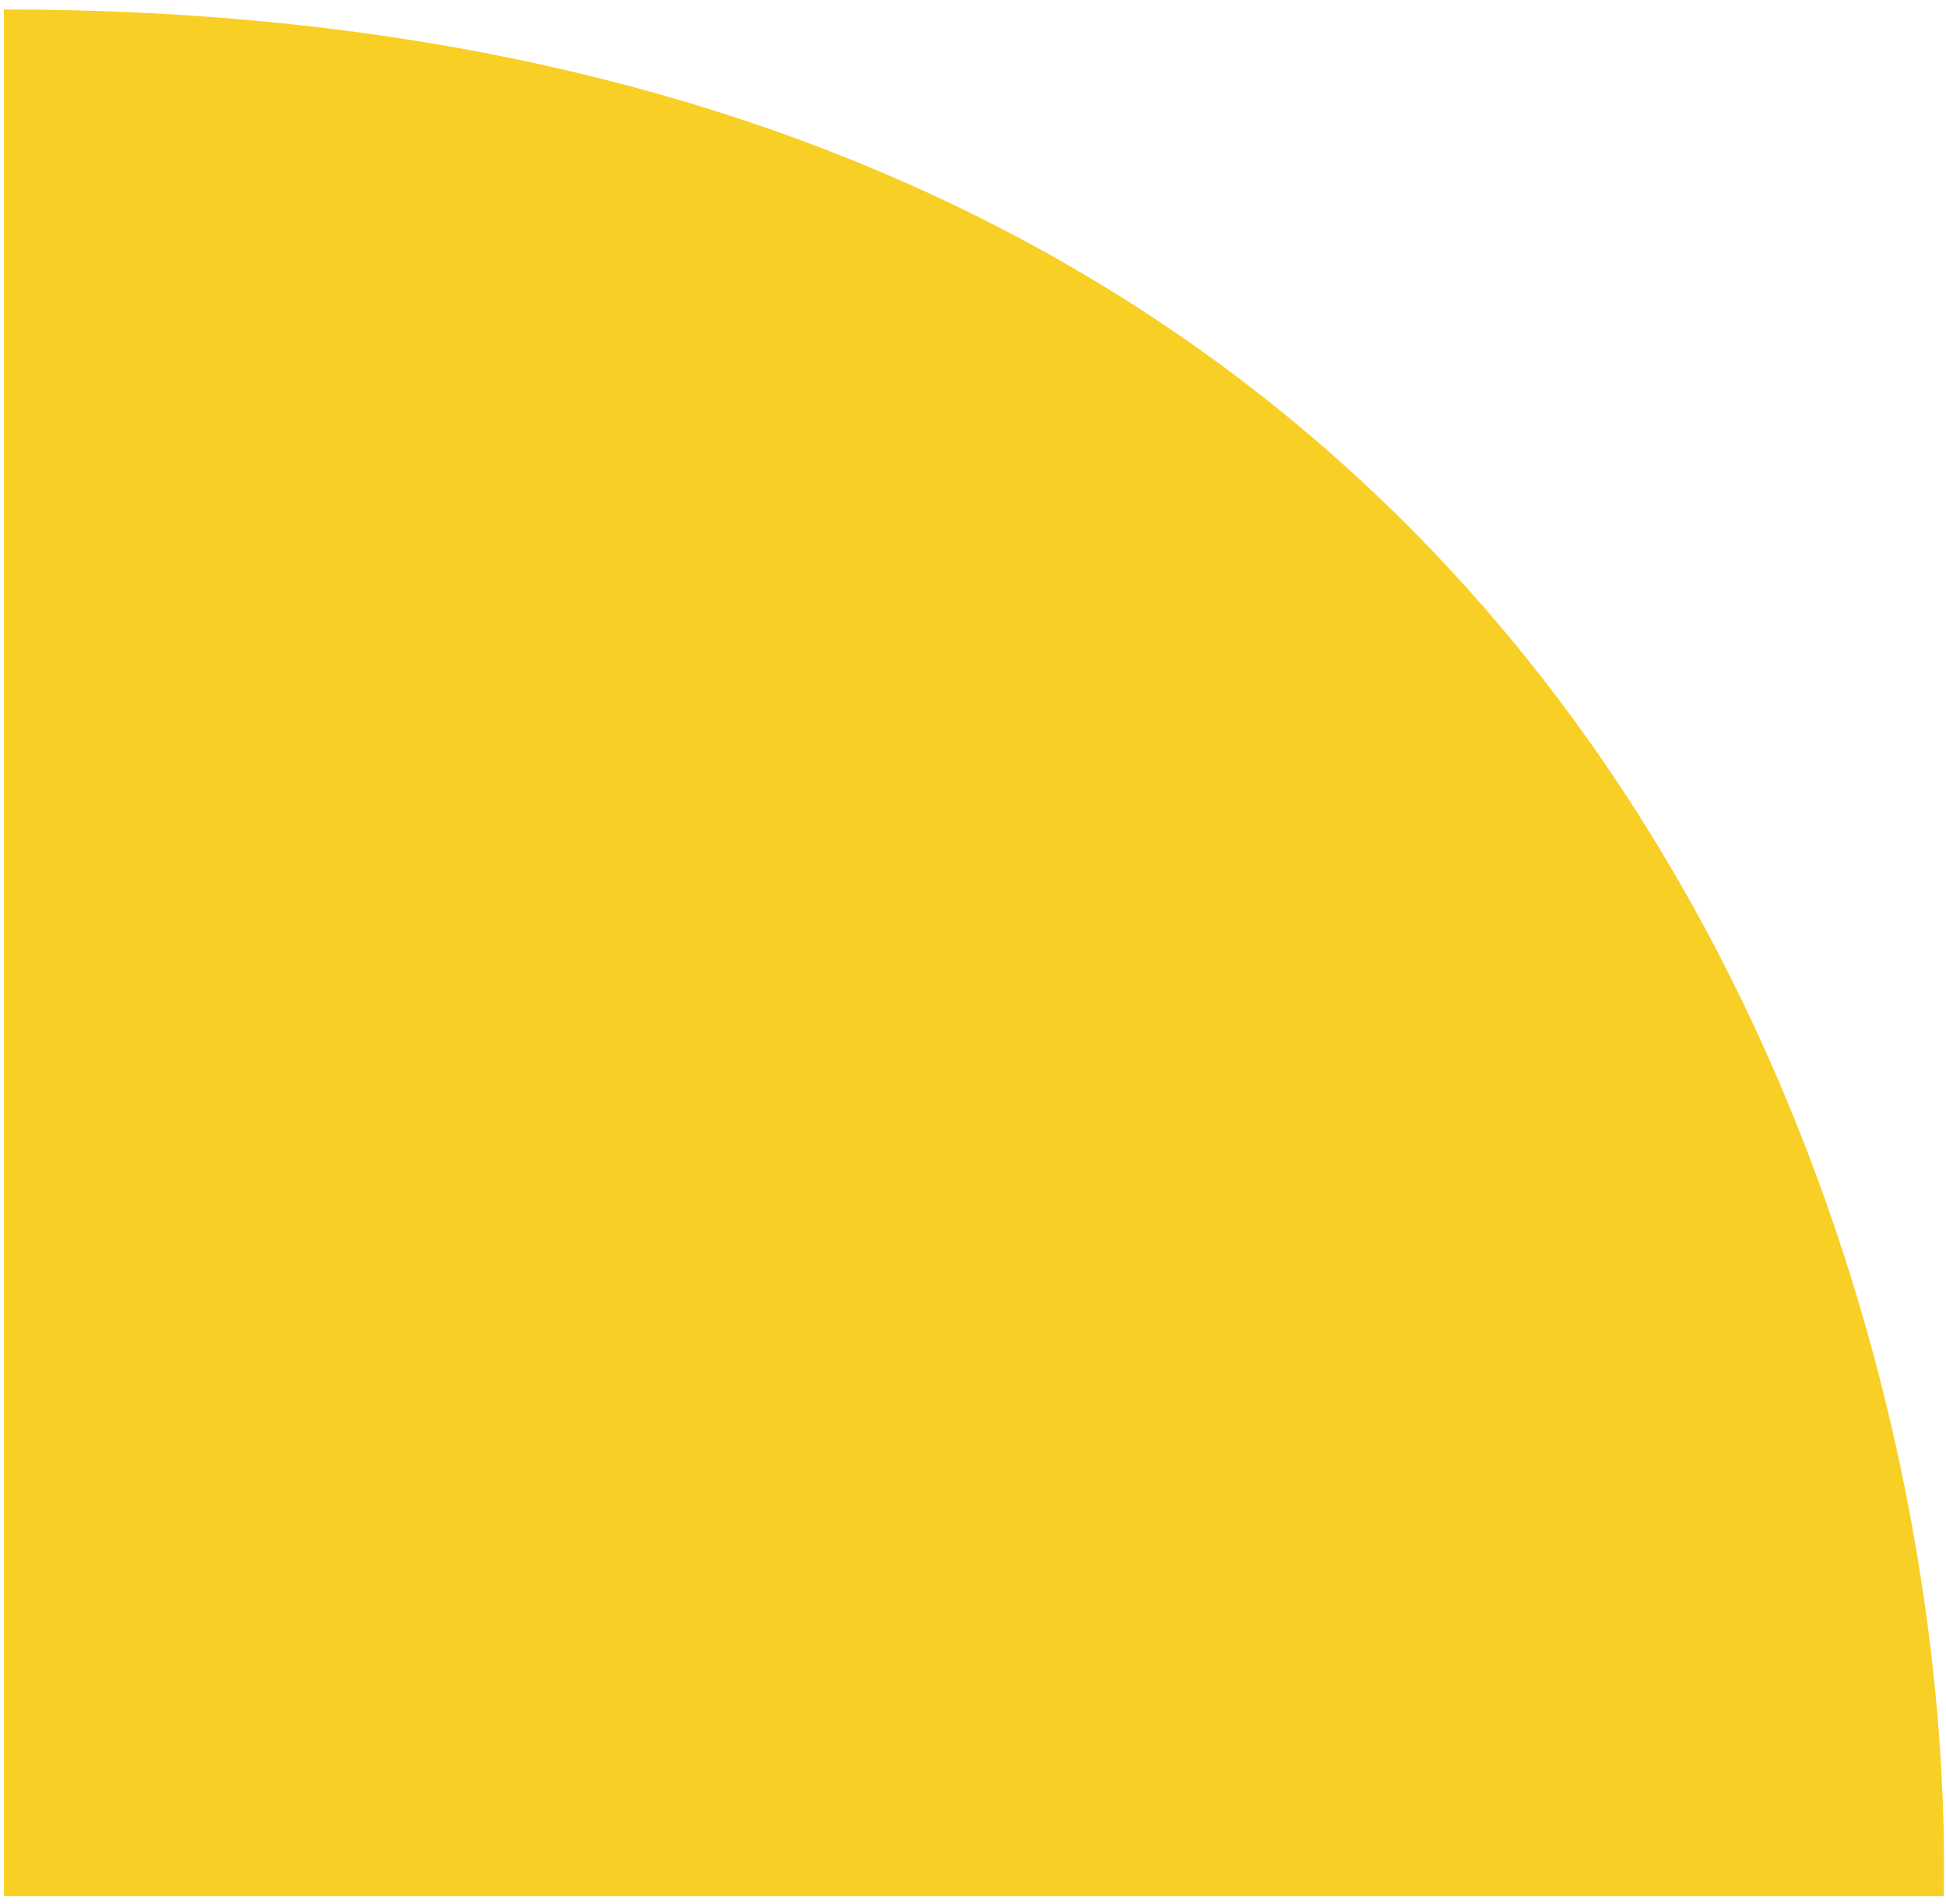 <svg width="186" height="182" viewBox="0 0 186 182" fill="none" xmlns="http://www.w3.org/2000/svg">
<path d="M0.378 181.244L0.378 0.904C151.581 0.904 186.982 121.131 185.782 181.244L0.378 181.244Z" fill="#F8CF24"/>
</svg>
